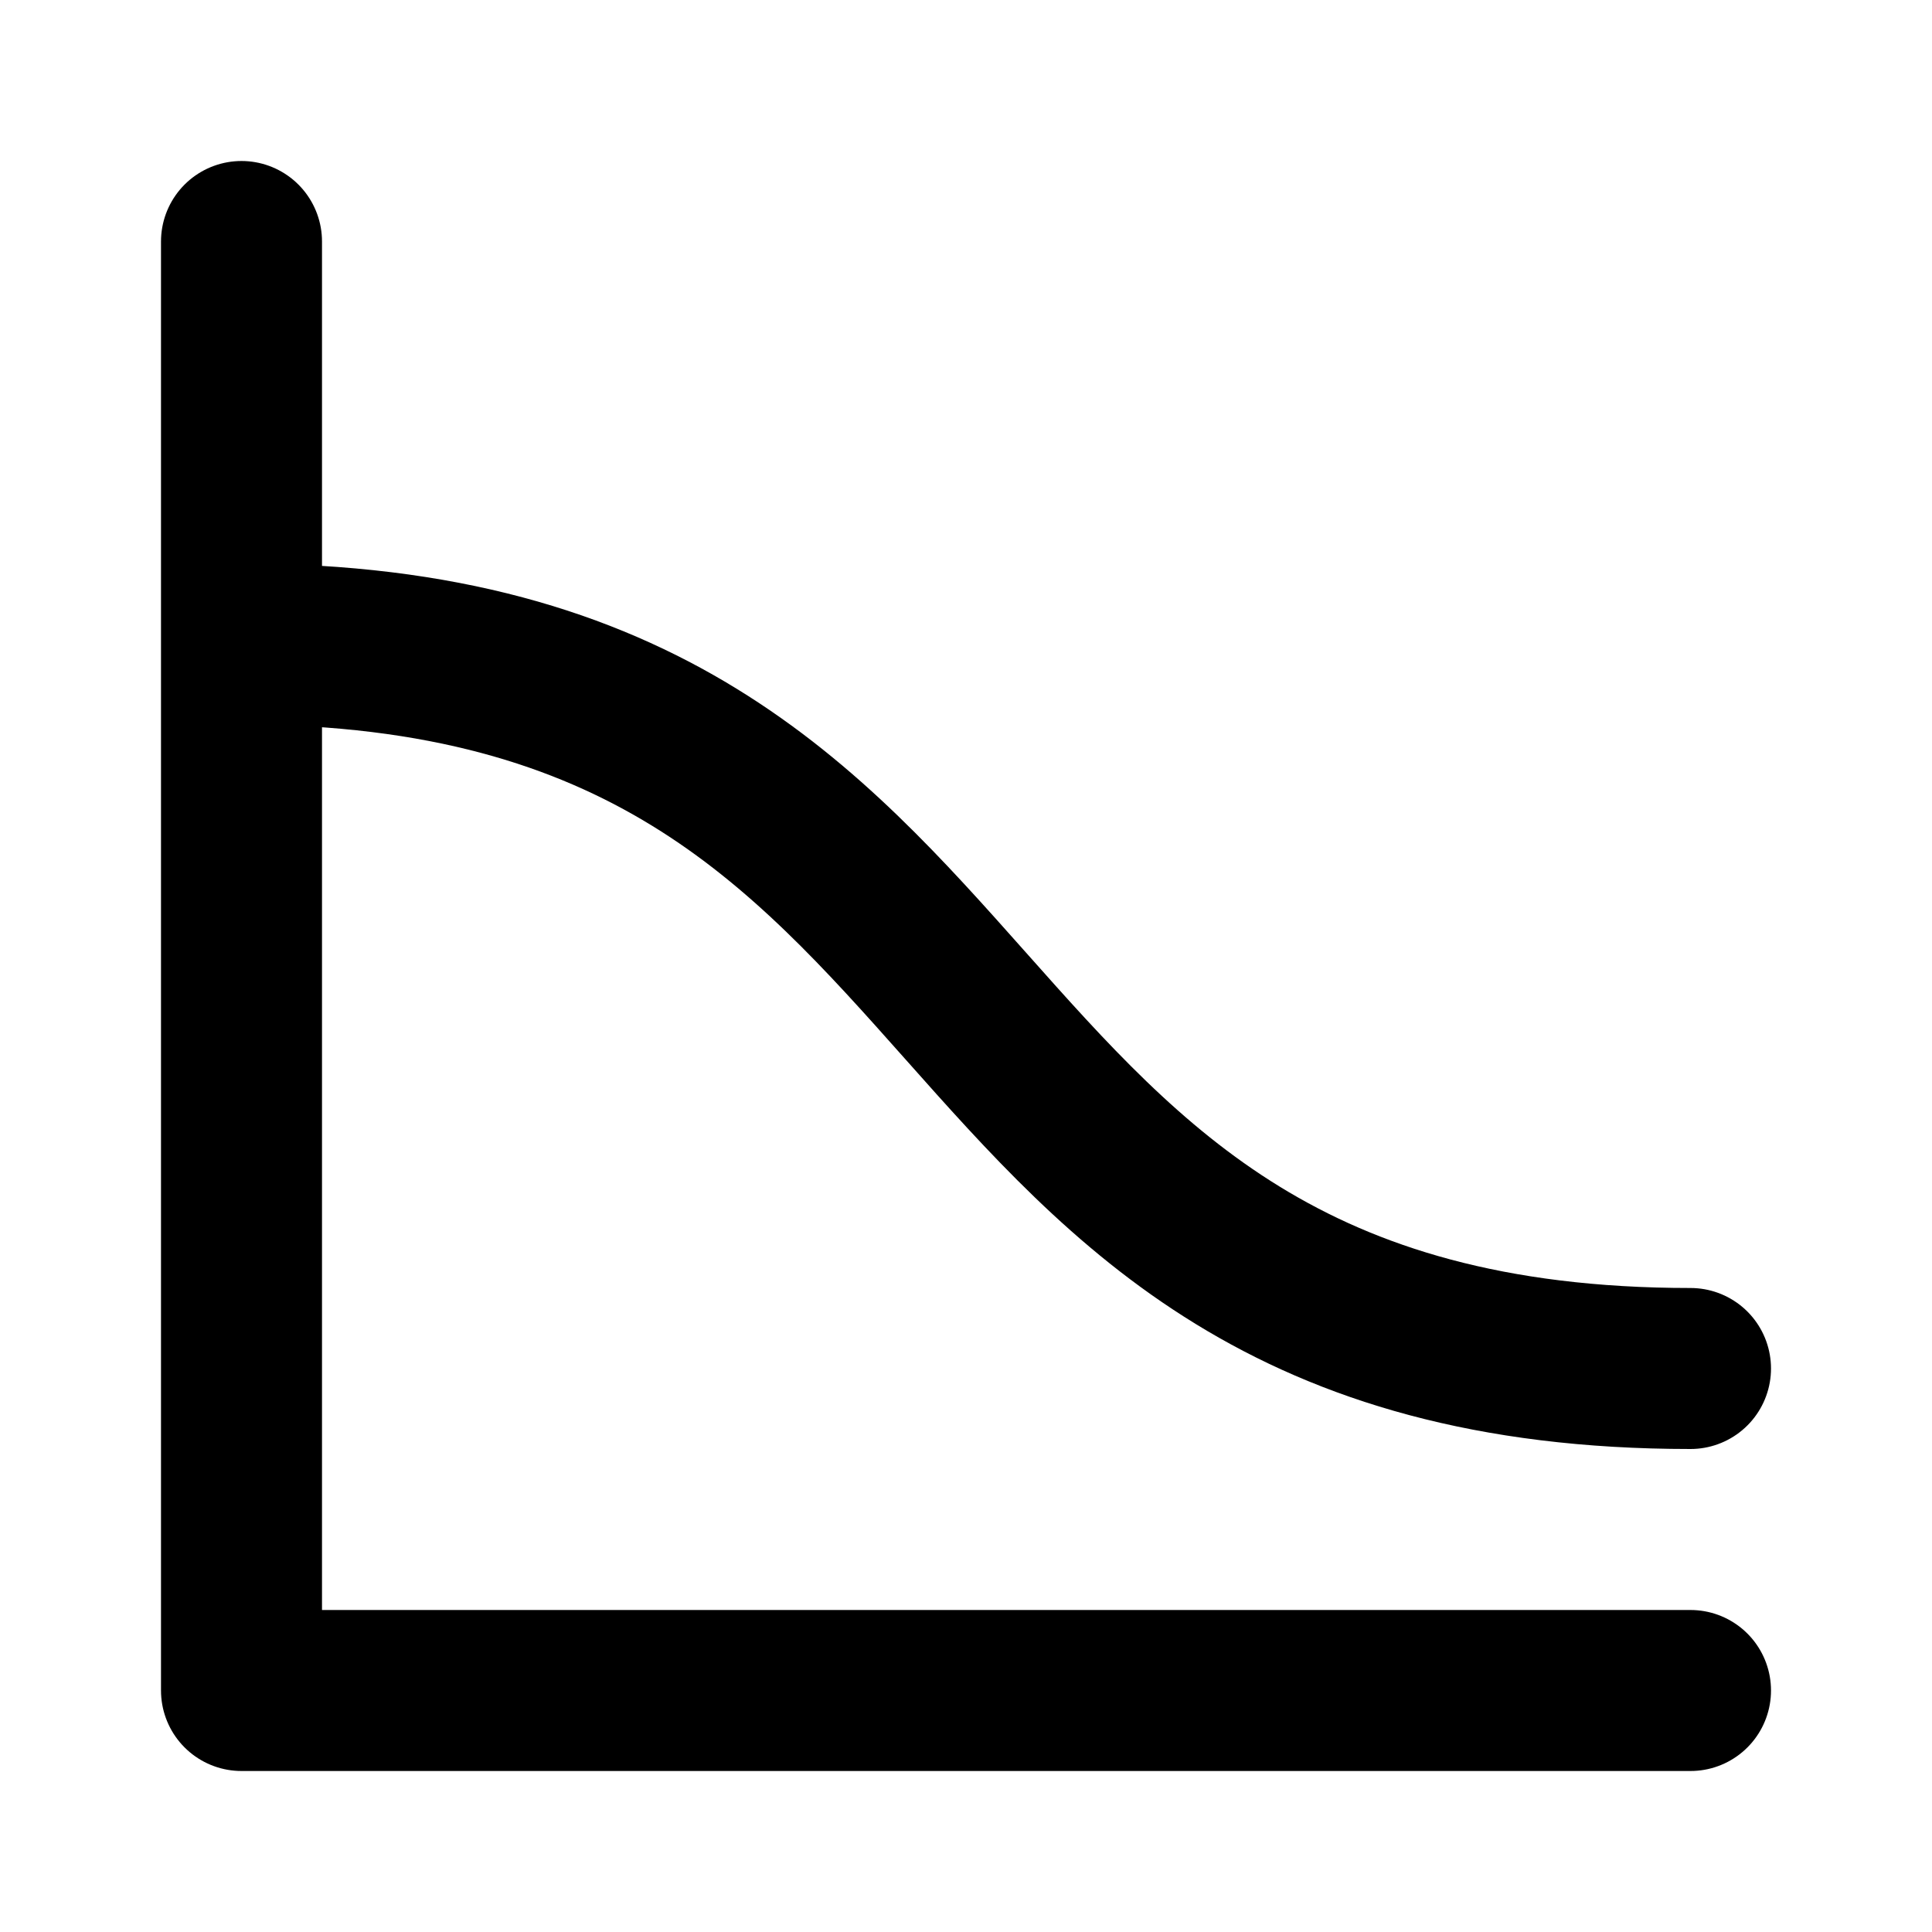 <svg width="24" height="24" viewBox="0 0 24 24" fill="none" xmlns="http://www.w3.org/2000/svg">
<path d="M3 3V21H21M3 8C13 8 11 17 21 17" stroke="black" stroke-width="2" stroke-linecap="round" stroke-linejoin="round"/>
</svg>

